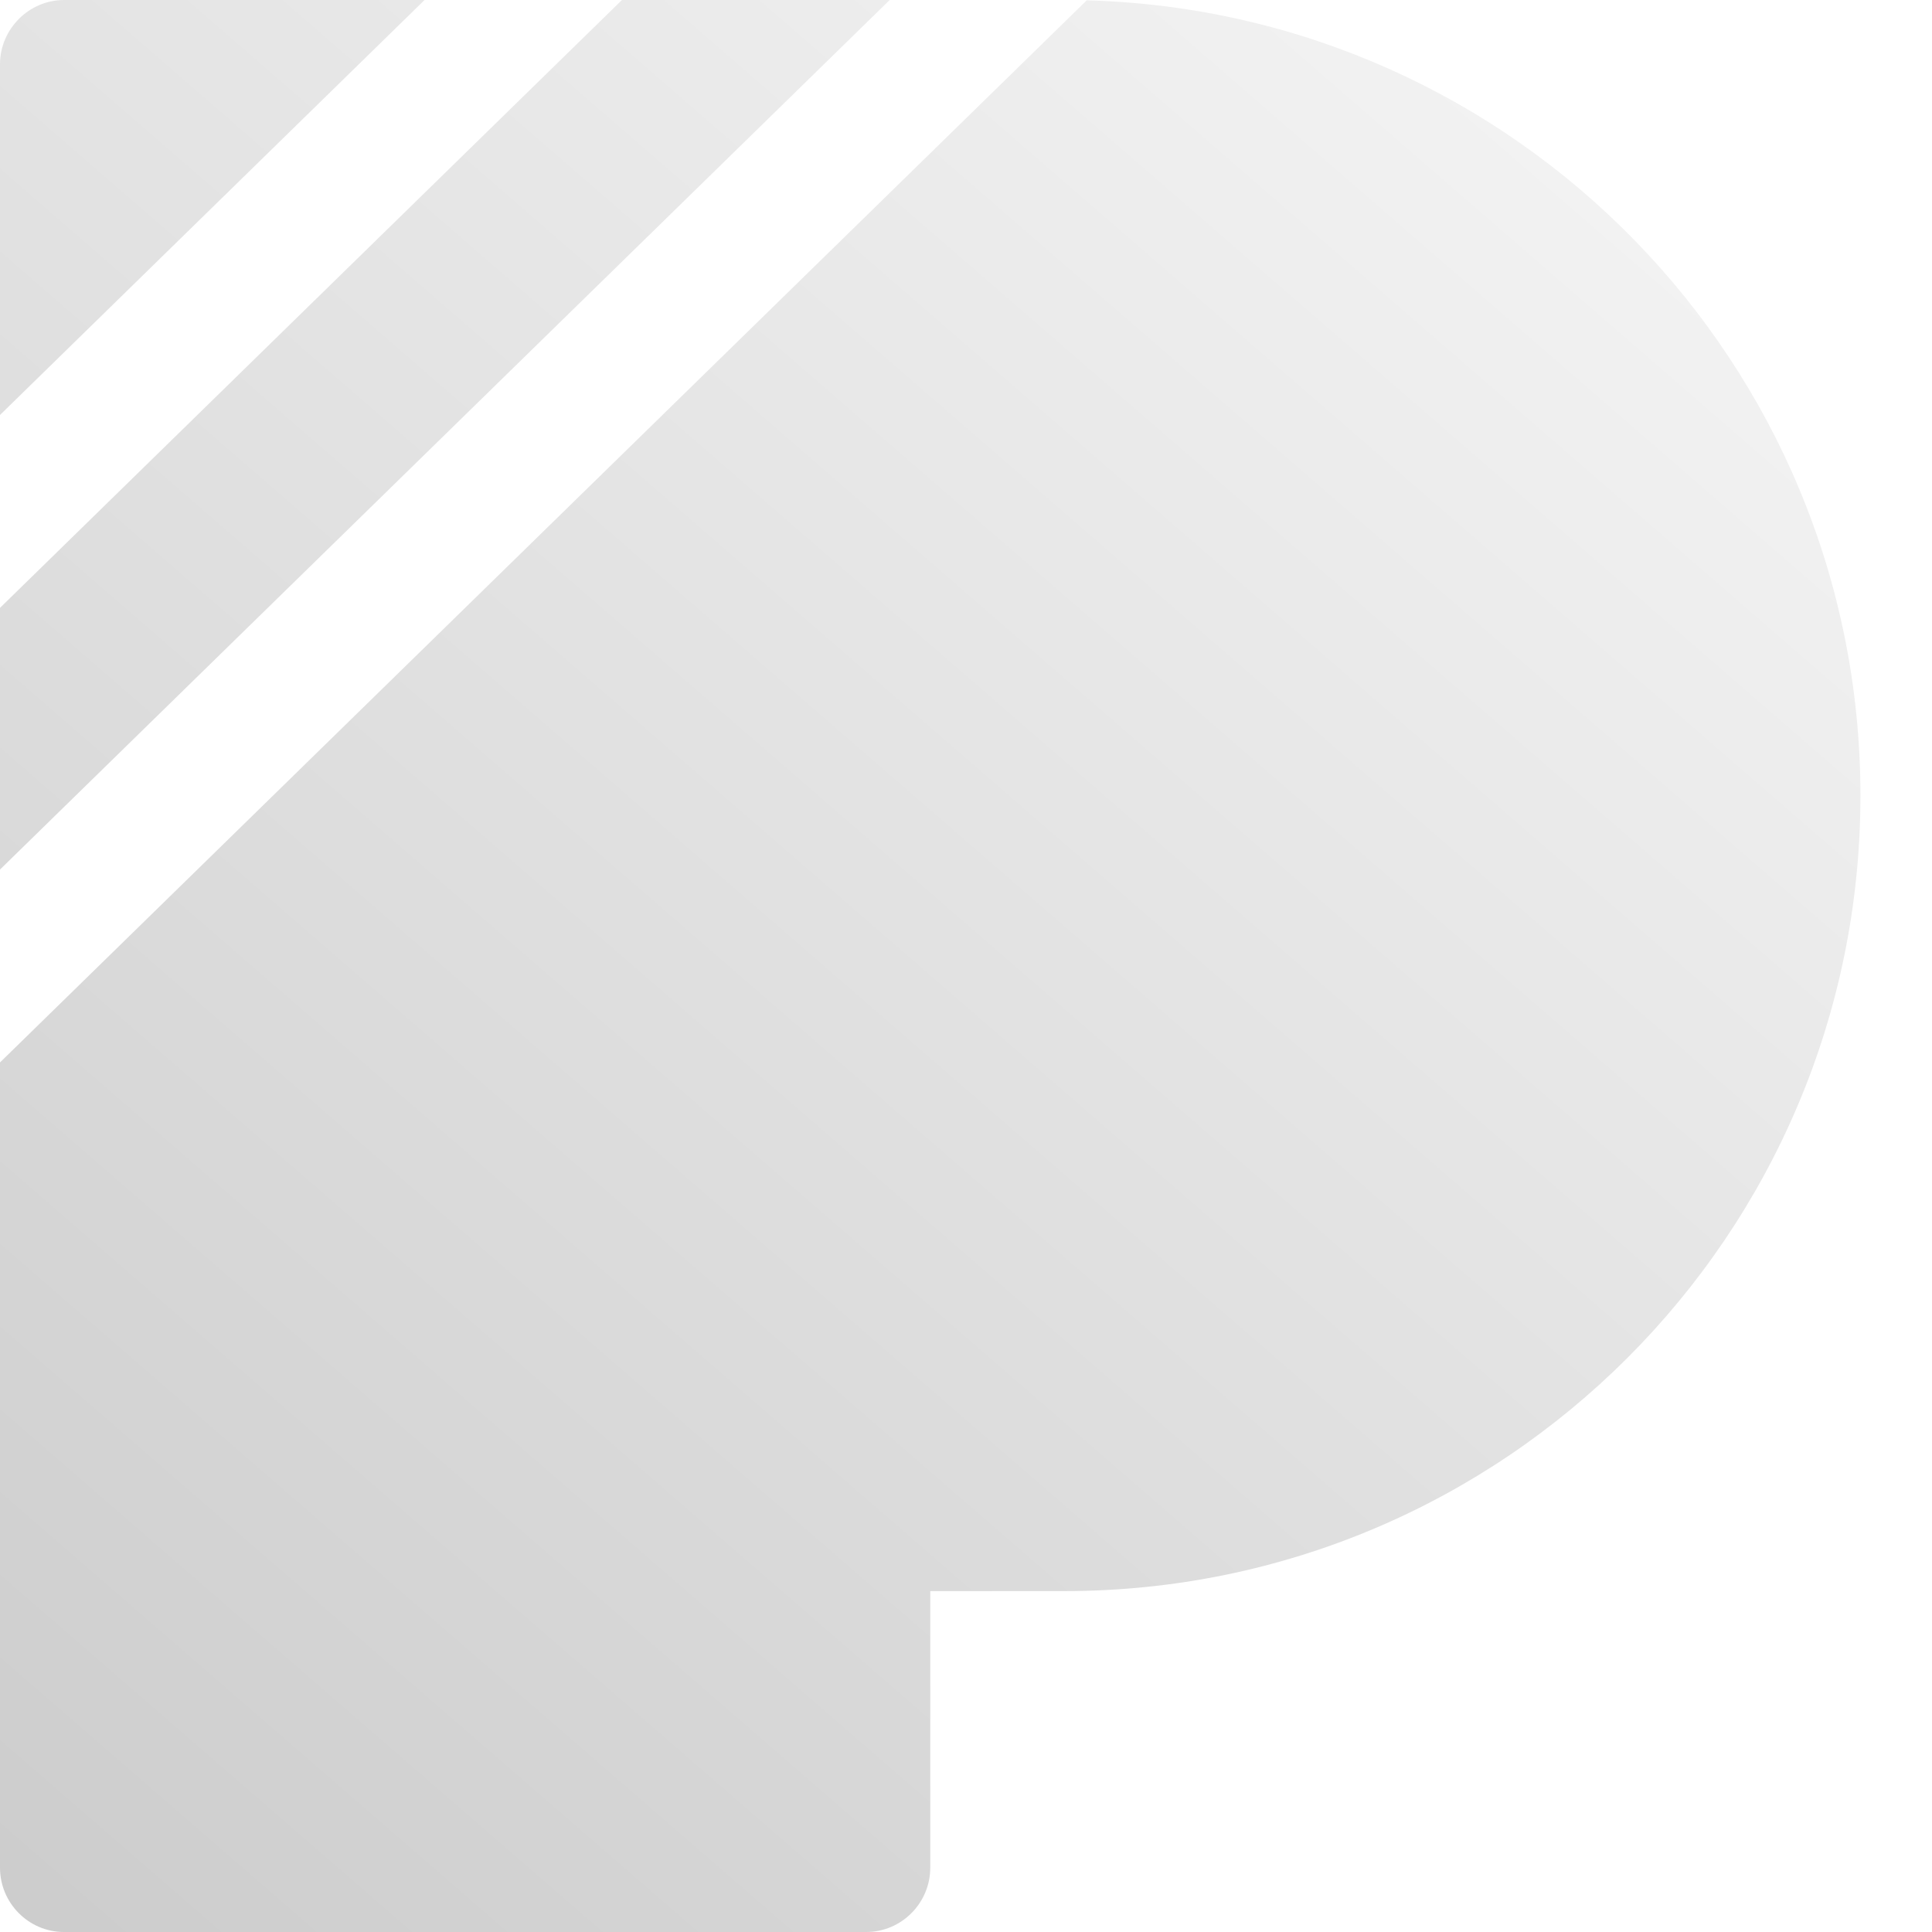 <?xml version="1.0" encoding="UTF-8"?>
<svg width="24px" height="24px" viewBox="0 0 24 24" version="1.1" xmlns="http://www.w3.org/2000/svg" xmlns:xlink="http://www.w3.org/1999/xlink">
    <!-- Generator: Sketch 42 (36781) - http://www.bohemiancoding.com/sketch -->
    <title>Combined Shape</title>
    <desc>Created with Sketch.</desc>
    <defs>
        <linearGradient x1="83.522%" y1="0%" x2="0%" y2="100%" id="linearGradient-1">
            <stop stop-color="#000000" stop-opacity="0.216" offset="0%"></stop>
            <stop stop-color="#000000" offset="100%"></stop>
        </linearGradient>
    </defs>
    <g id="Landing-page-" stroke="none" stroke-width="1" fill="none" fill-rule="evenodd" opacity="0.2">
        <g id="csspeeper_landing_v2" transform="translate(-370, -4293)" fill="url(#linearGradient-1)">
            <g id="footer" transform="translate(0, 3885)">
                <g transform="translate(0, 360)" id="Group-7">
                    <g transform="translate(370, 48)">
                        <g id="Group-10">
                            <g id="Group-2">
                                <g id="Group-9">
                                    <path d="M11.052,1.66533454e-15 L6.66133815e-16,10.802 L0,7.551 L7.726,4.21884749e-15 L11.052,3.55271368e-15 Z M13.5,0.004 C18.833,0.149 23.111,4.515 23.111,9.882 C23.111,15.34 18.682,19.765 13.226,19.765 L11.556,19.765 L11.556,23.201 C11.556,23.642 11.197,24 10.761,24 L0.794,24 C0.356,24 0,23.64 0,23.201 L0,13.198 L13.5,0.004 Z M5.274,4.6629367e-15 L-1.11022302e-15,5.155 L0,0.799 C0,0.358 0.363,3.55271368e-15 0.796,3.55271368e-15 L5.274,3.55271368e-15 Z" id="Combined-Shape"></path>
                                </g>
                            </g>
                        </g>
                    </g>
                </g>
            </g>
        </g>
    </g>
</svg>